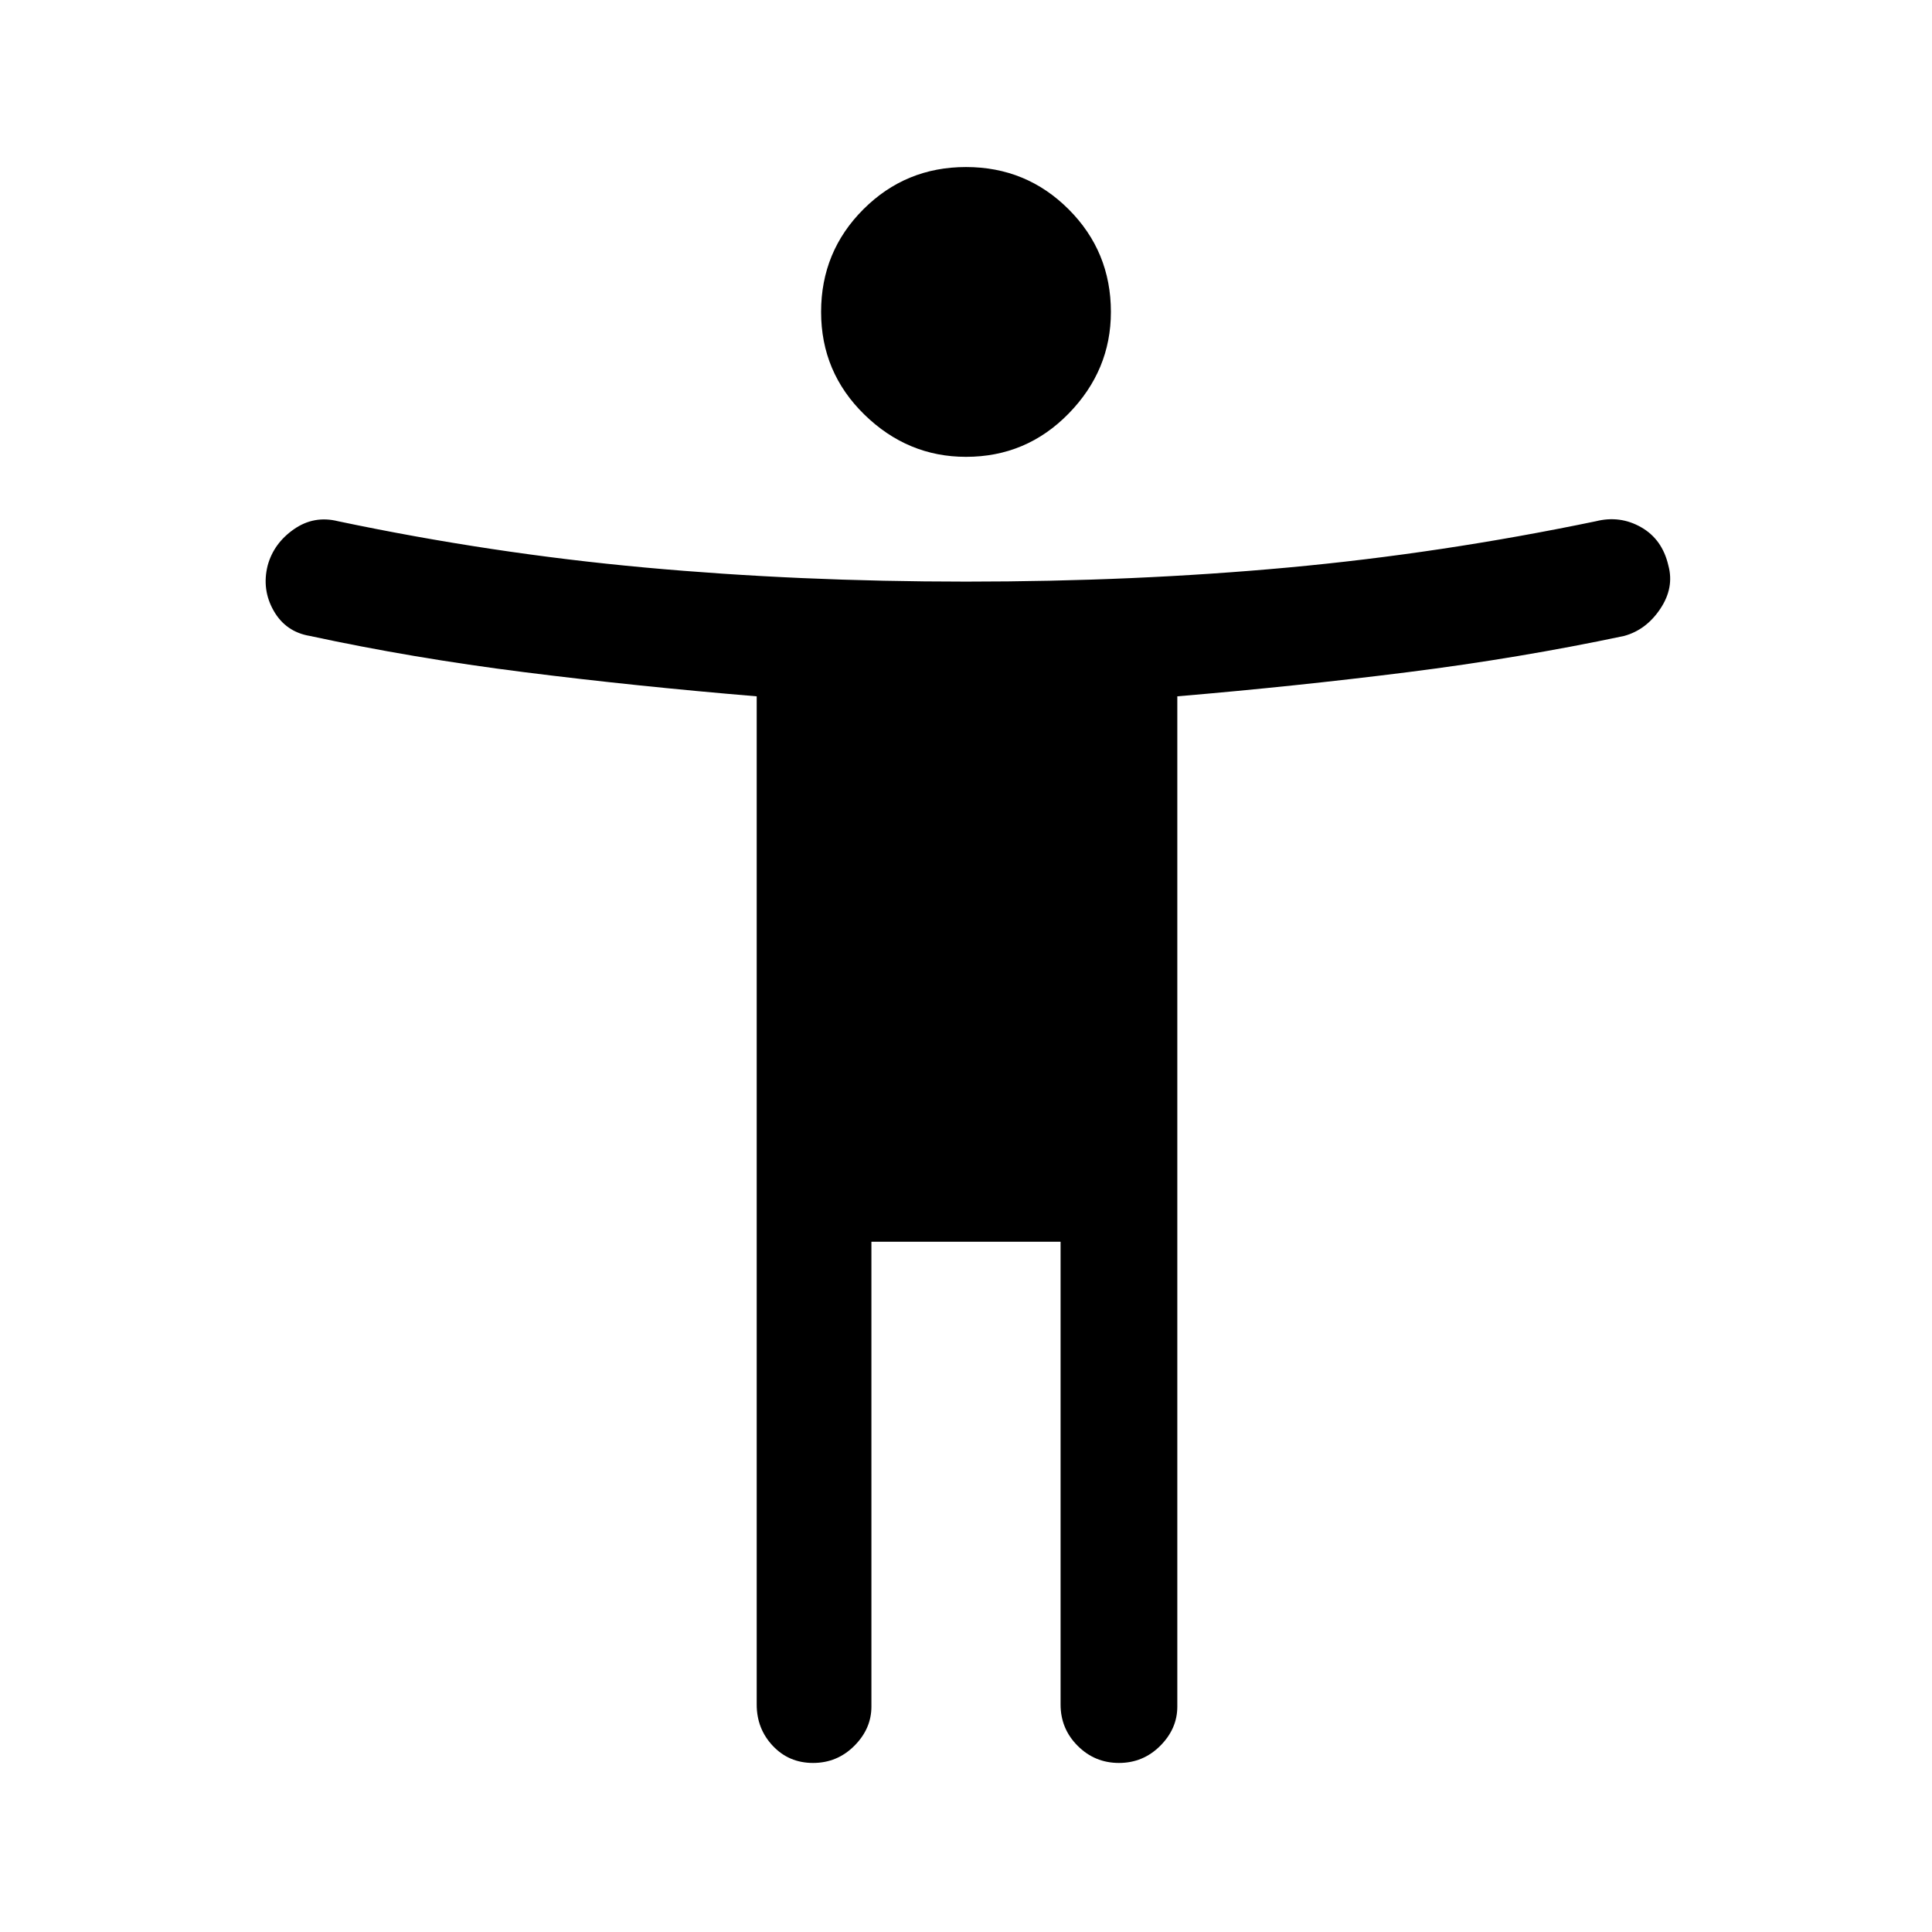 <svg xmlns="http://www.w3.org/2000/svg" height="48" width="48"><path d="M24 11.35q-1.45 0-2.525-1.05T20.4 7.75q0-1.5 1.05-2.55Q22.5 4.15 24 4.15q1.5 0 2.55 1.05 1.05 1.05 1.05 2.55 0 1.45-1.05 2.525T24 11.35Zm16.35 4.45q-2.6.55-5.375.9t-5.725.6v25.1q0 .55-.425.975-.425.425-1.025.425-.6 0-1.025-.425-.425-.425-.425-1.025v-11.5h-4.7V42.4q0 .55-.425.975-.425.425-1.025.425-.6 0-1-.425t-.4-1.025V17.3q-3-.25-5.775-.6-2.775-.35-5.325-.9-.6-.1-.9-.625-.3-.525-.15-1.125.15-.55.65-.9t1.1-.2q3.8.8 7.625 1.15 3.825.35 7.975.35 4.2 0 8-.35t7.65-1.15q.6-.15 1.125.15t.675.95q.15.55-.2 1.075-.35.525-.9.675Z"/></svg>